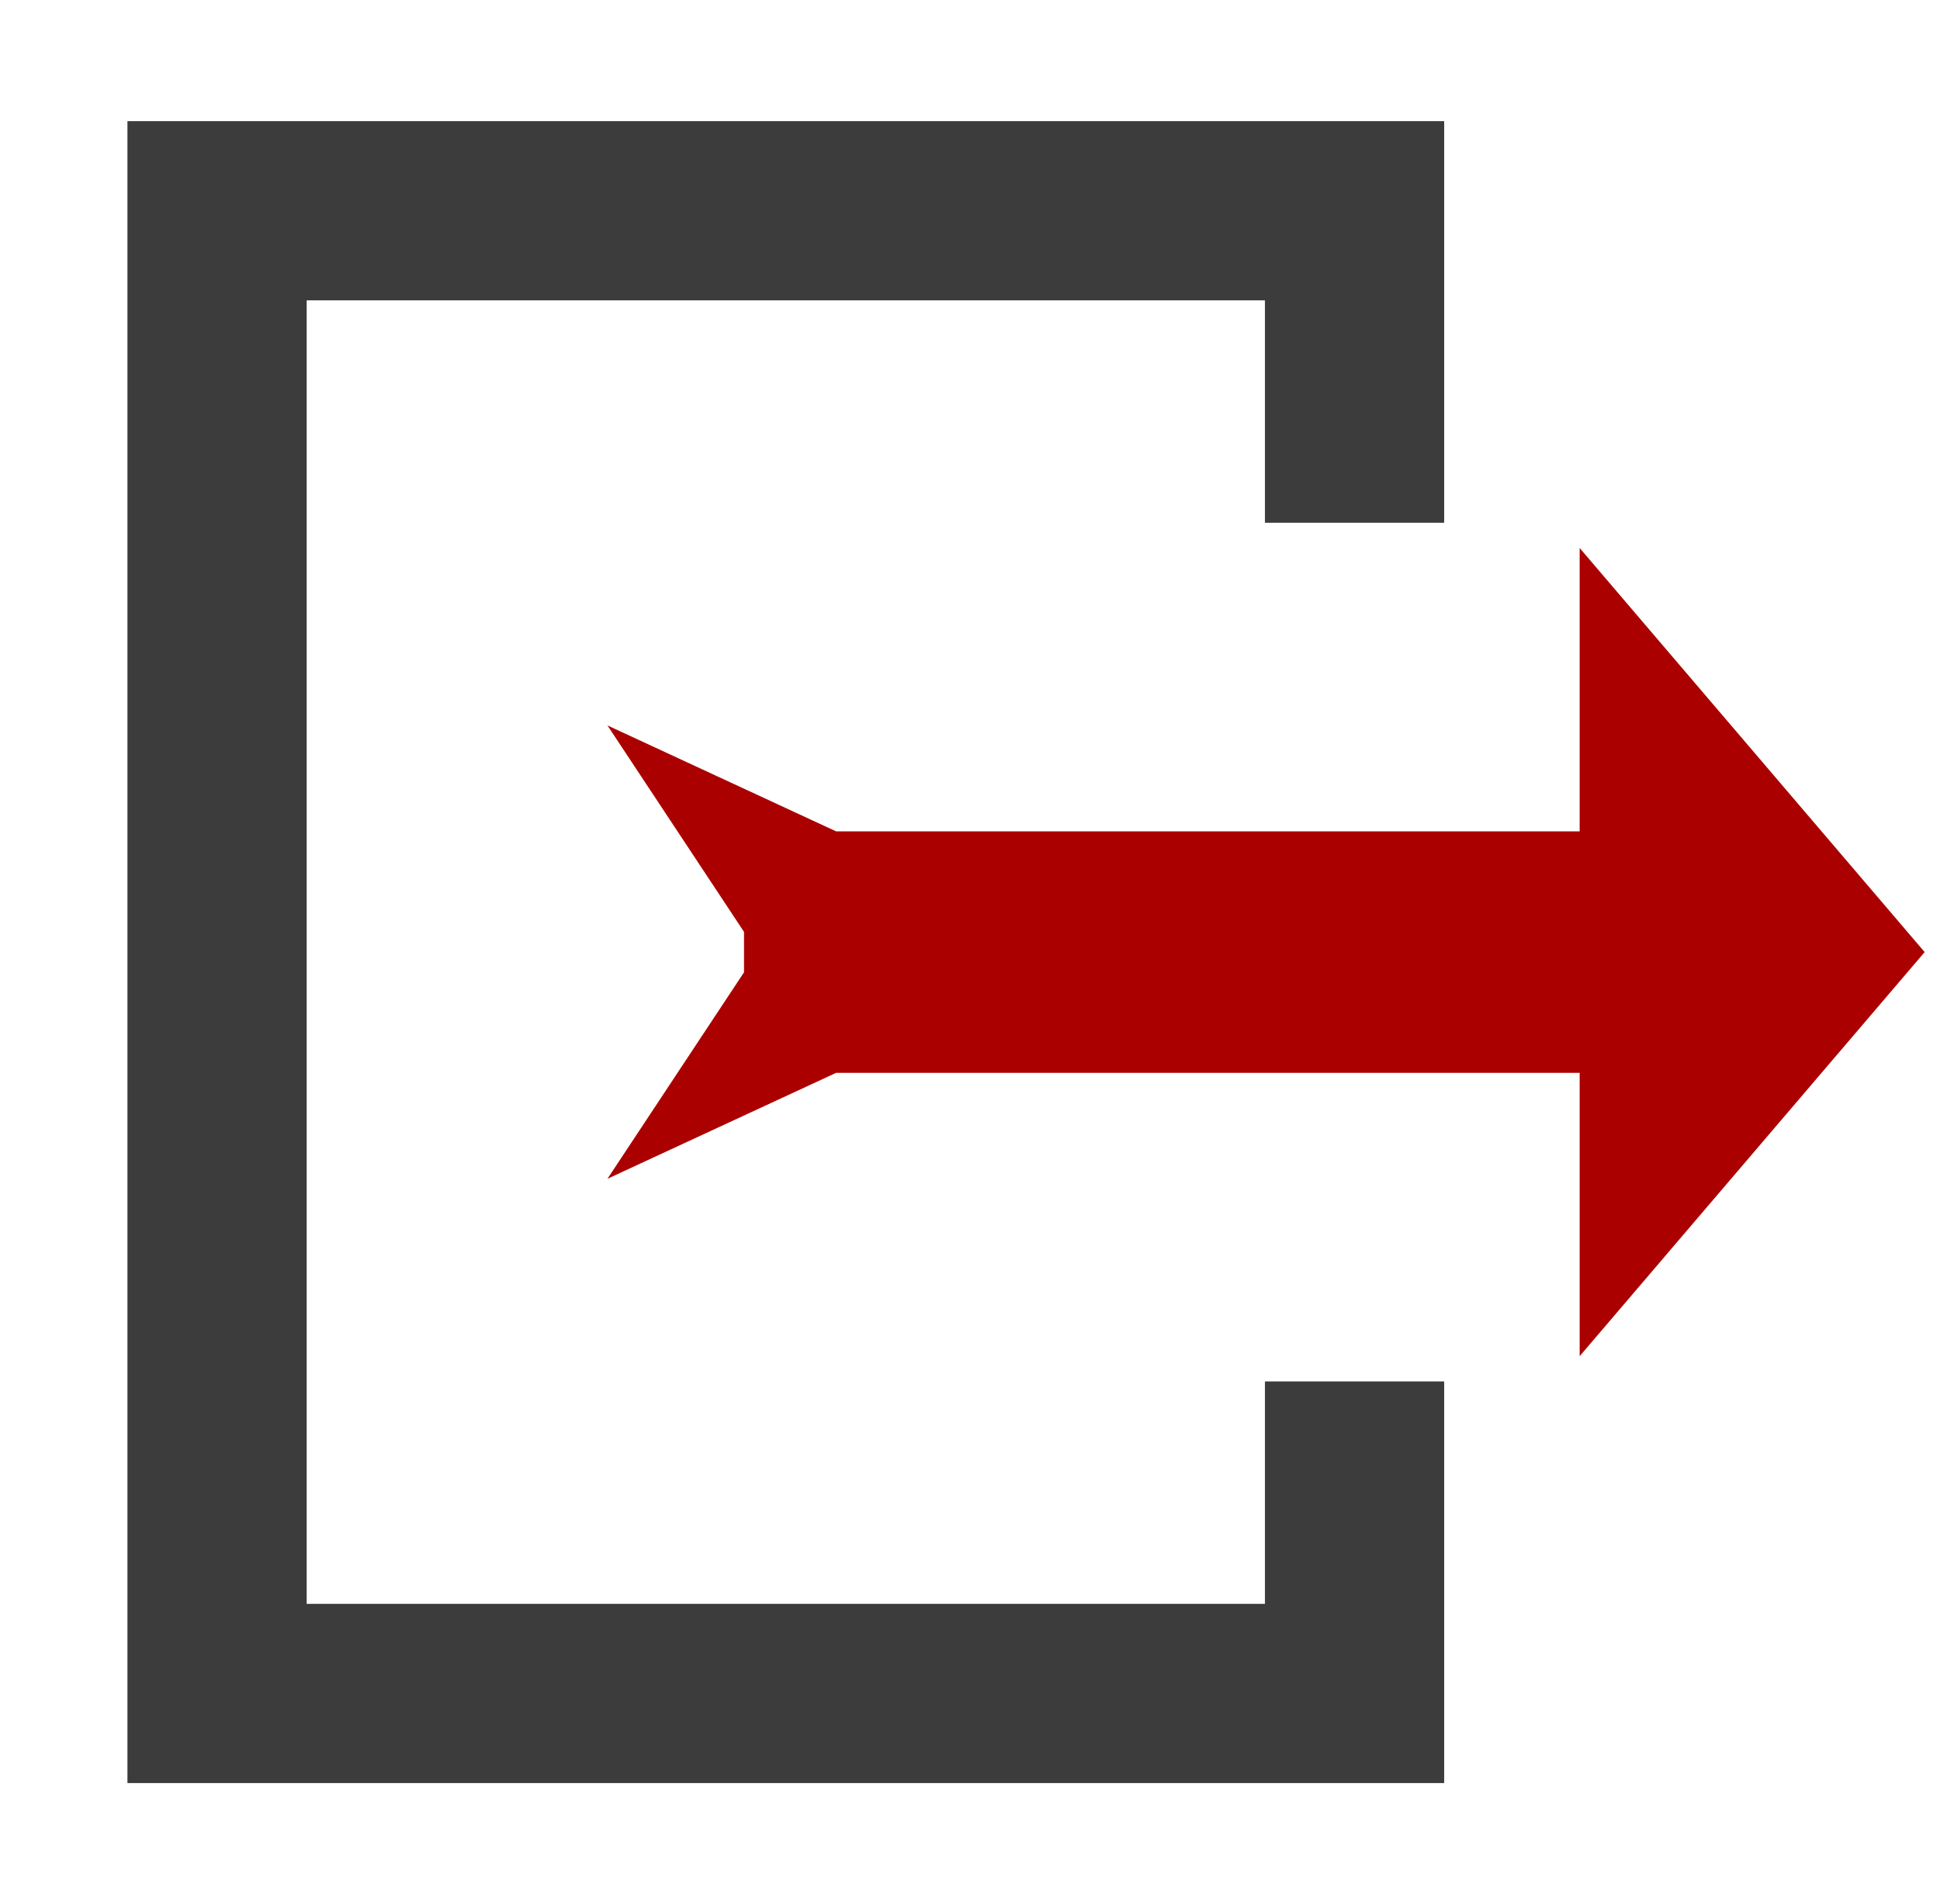 <?xml version="1.0" encoding="UTF-8" standalone="no"?><!DOCTYPE svg PUBLIC "-//W3C//DTD SVG 1.1//EN" "http://www.w3.org/Graphics/SVG/1.1/DTD/svg11.dtd"><svg width="100%" height="100%" viewBox="0 0 328 322" version="1.1" xmlns="http://www.w3.org/2000/svg" xmlns:xlink="http://www.w3.org/1999/xlink" xml:space="preserve" xmlns:serif="http://www.serif.com/" style="fill-rule:evenodd;clip-rule:evenodd;stroke-linejoin:round;stroke-miterlimit:1.414;"><path d="M244.171,88.4l-30.304,0l0,-37.611l-162.016,0l0,220.422l162.016,0l0,-37.611l30.304,0l0,67.915l-222.624,0l0,-281.03l222.624,0l0,67.915Z" style="fill:#3c3c3c;"/><path d="M141.366,181.415l-38.662,17.915l23.09,-34.915l0,-6.83l-23.09,-34.915l38.662,17.915l125.71,0l0,-47.915l58.33,68.33l-58.33,68.33l0,-47.915l-125.71,0Z" style="fill:#ab0000;"/></svg>
